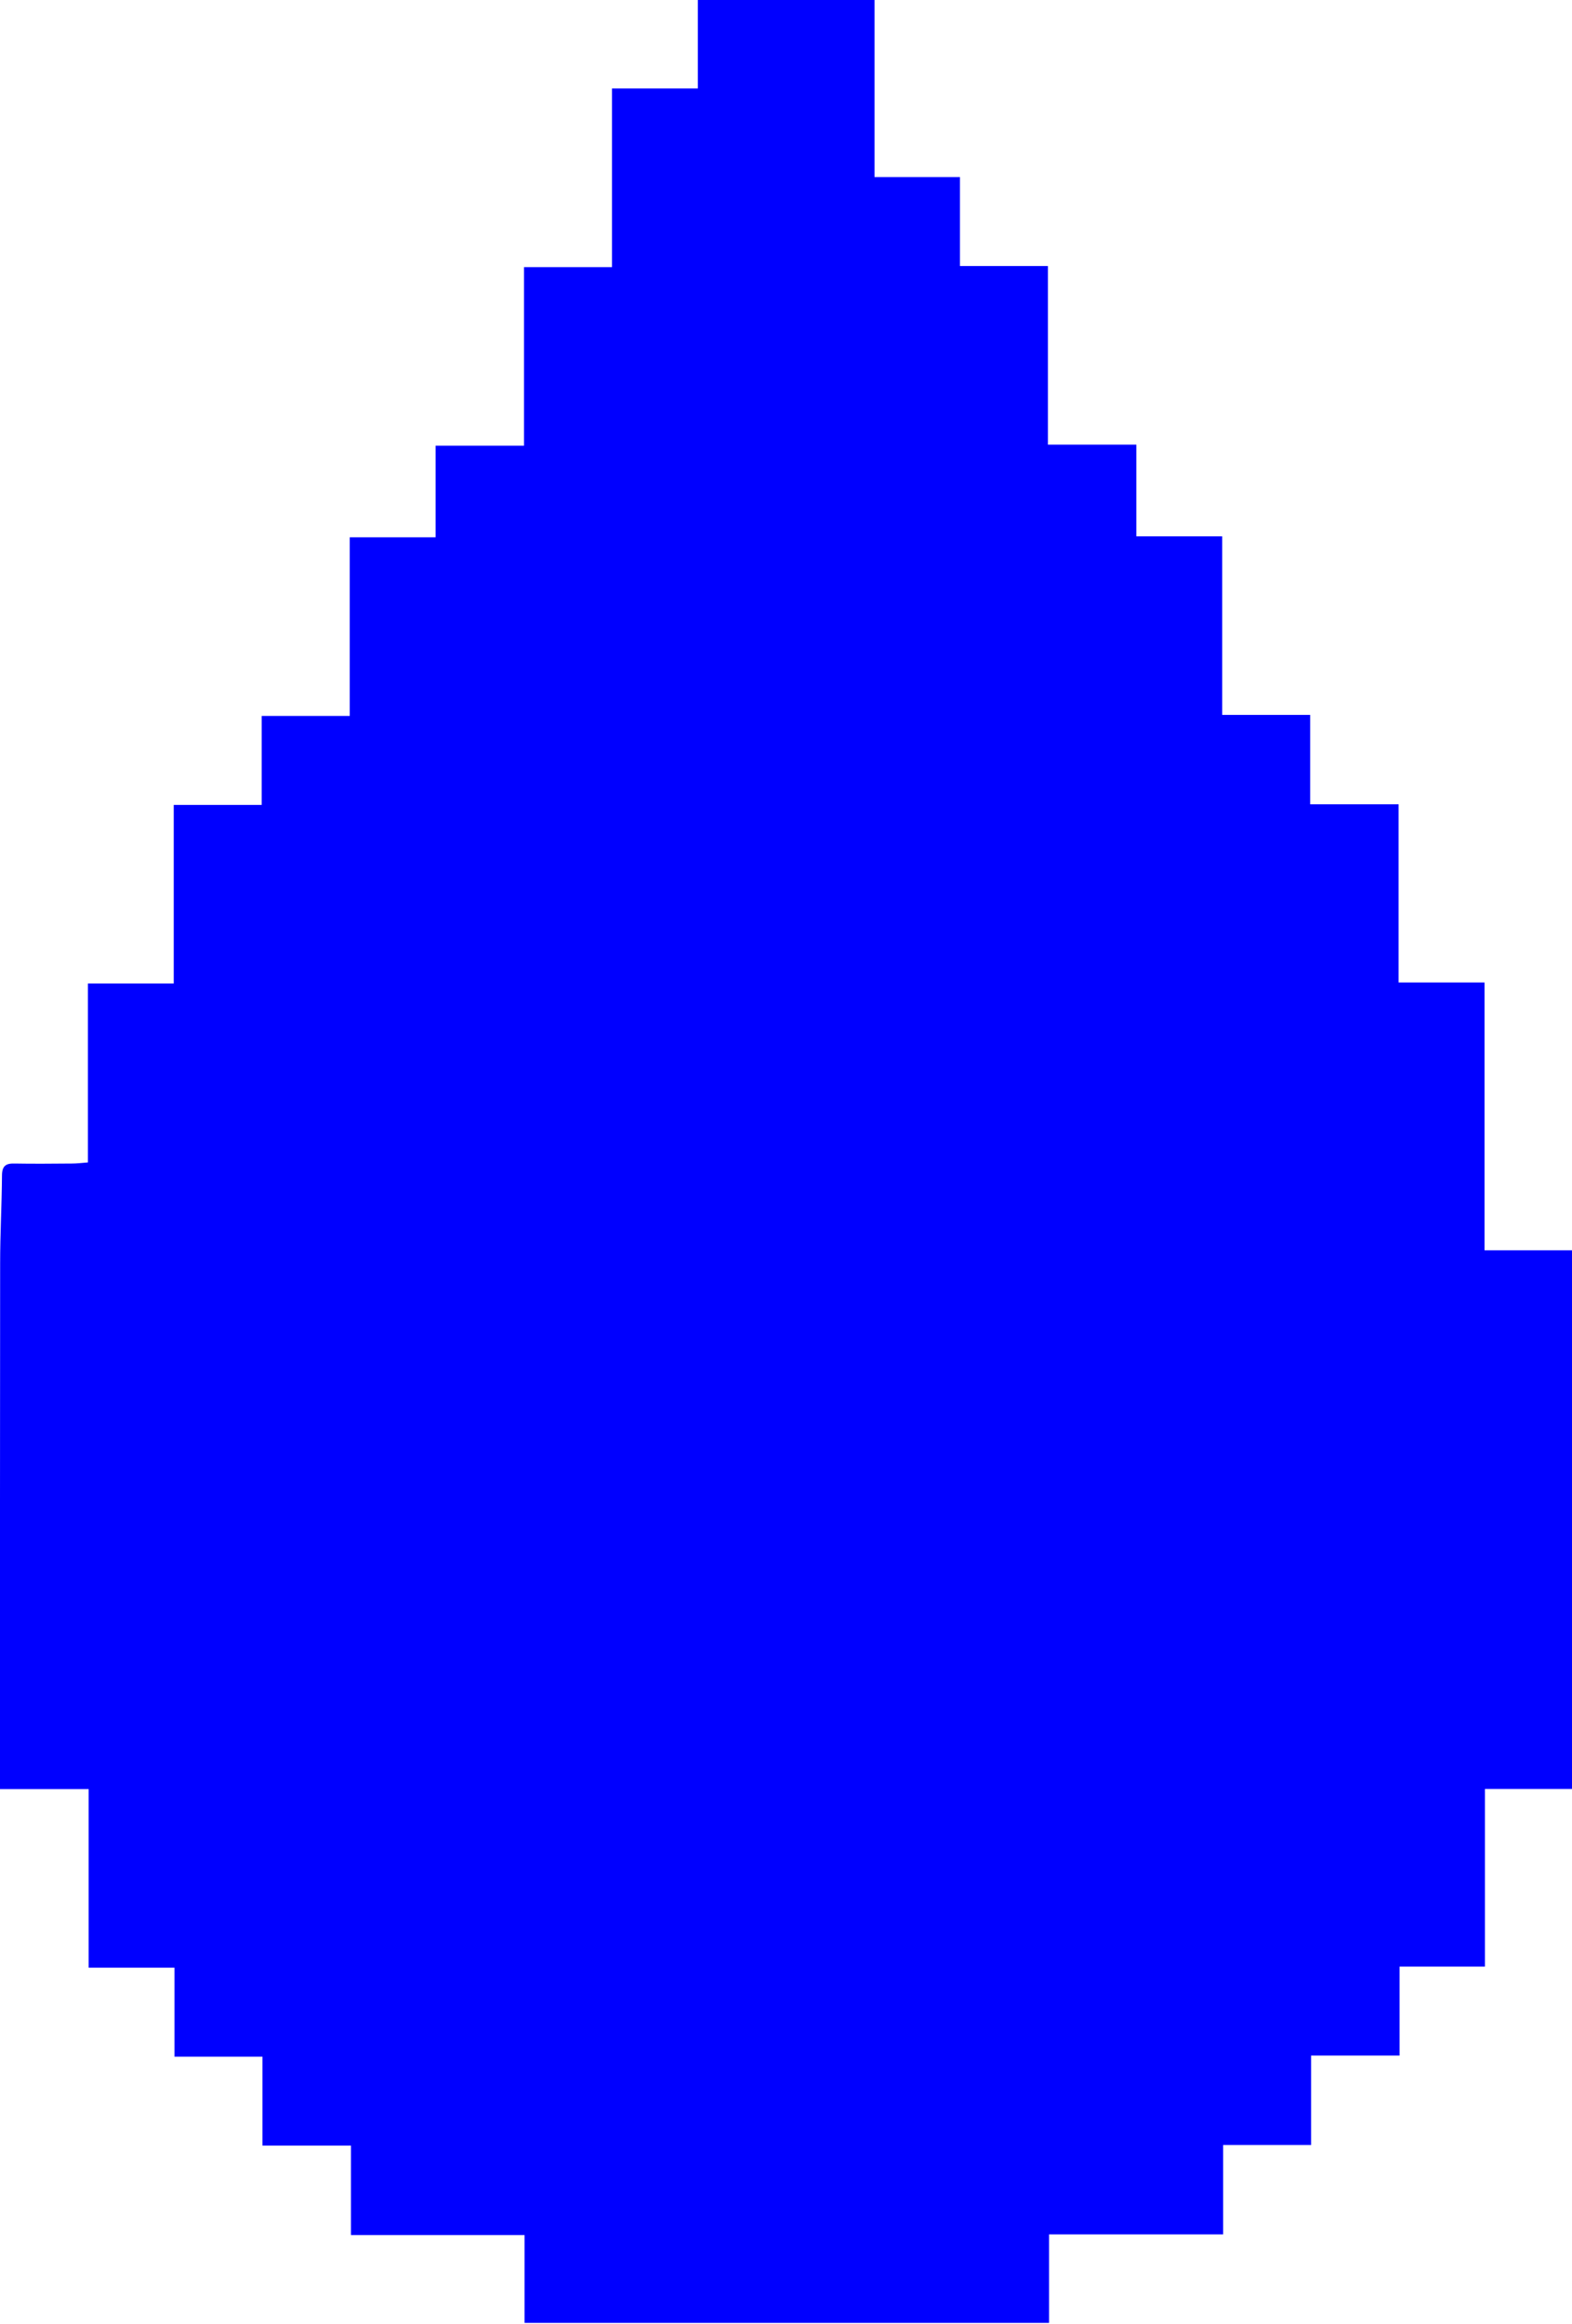 <svg width="23" height="34" viewBox="0 0 23 34" fill="none" xmlns="http://www.w3.org/2000/svg">
<path d="M23 26.175H21.726V28.774H20.477V30.076H19.183V31.384H17.896V32.692H15.349V33.987H7.675V32.702H5.135V31.393H3.84V30.092H2.553V28.79H1.297V26.177H0V25.955C0 23.464 -0.001 20.972 0.002 18.481C0.002 18.053 0.026 17.626 0.029 17.199C0.03 17.054 0.09 17.021 0.213 17.024C0.492 17.029 0.77 17.026 1.049 17.024C1.123 17.024 1.198 17.015 1.286 17.008V14.39H2.542V11.777H3.829V10.475H5.117V7.862H6.373V6.521H7.667V3.908H8.954V1.294H10.21V0H12.795V2.591H14.045V3.892H15.332V6.506H16.626V7.847H17.882V10.46H19.169V11.768H20.463V14.375H21.72V18.294H23V26.174L23 26.175Z" fill="#0000FF"/>
</svg>